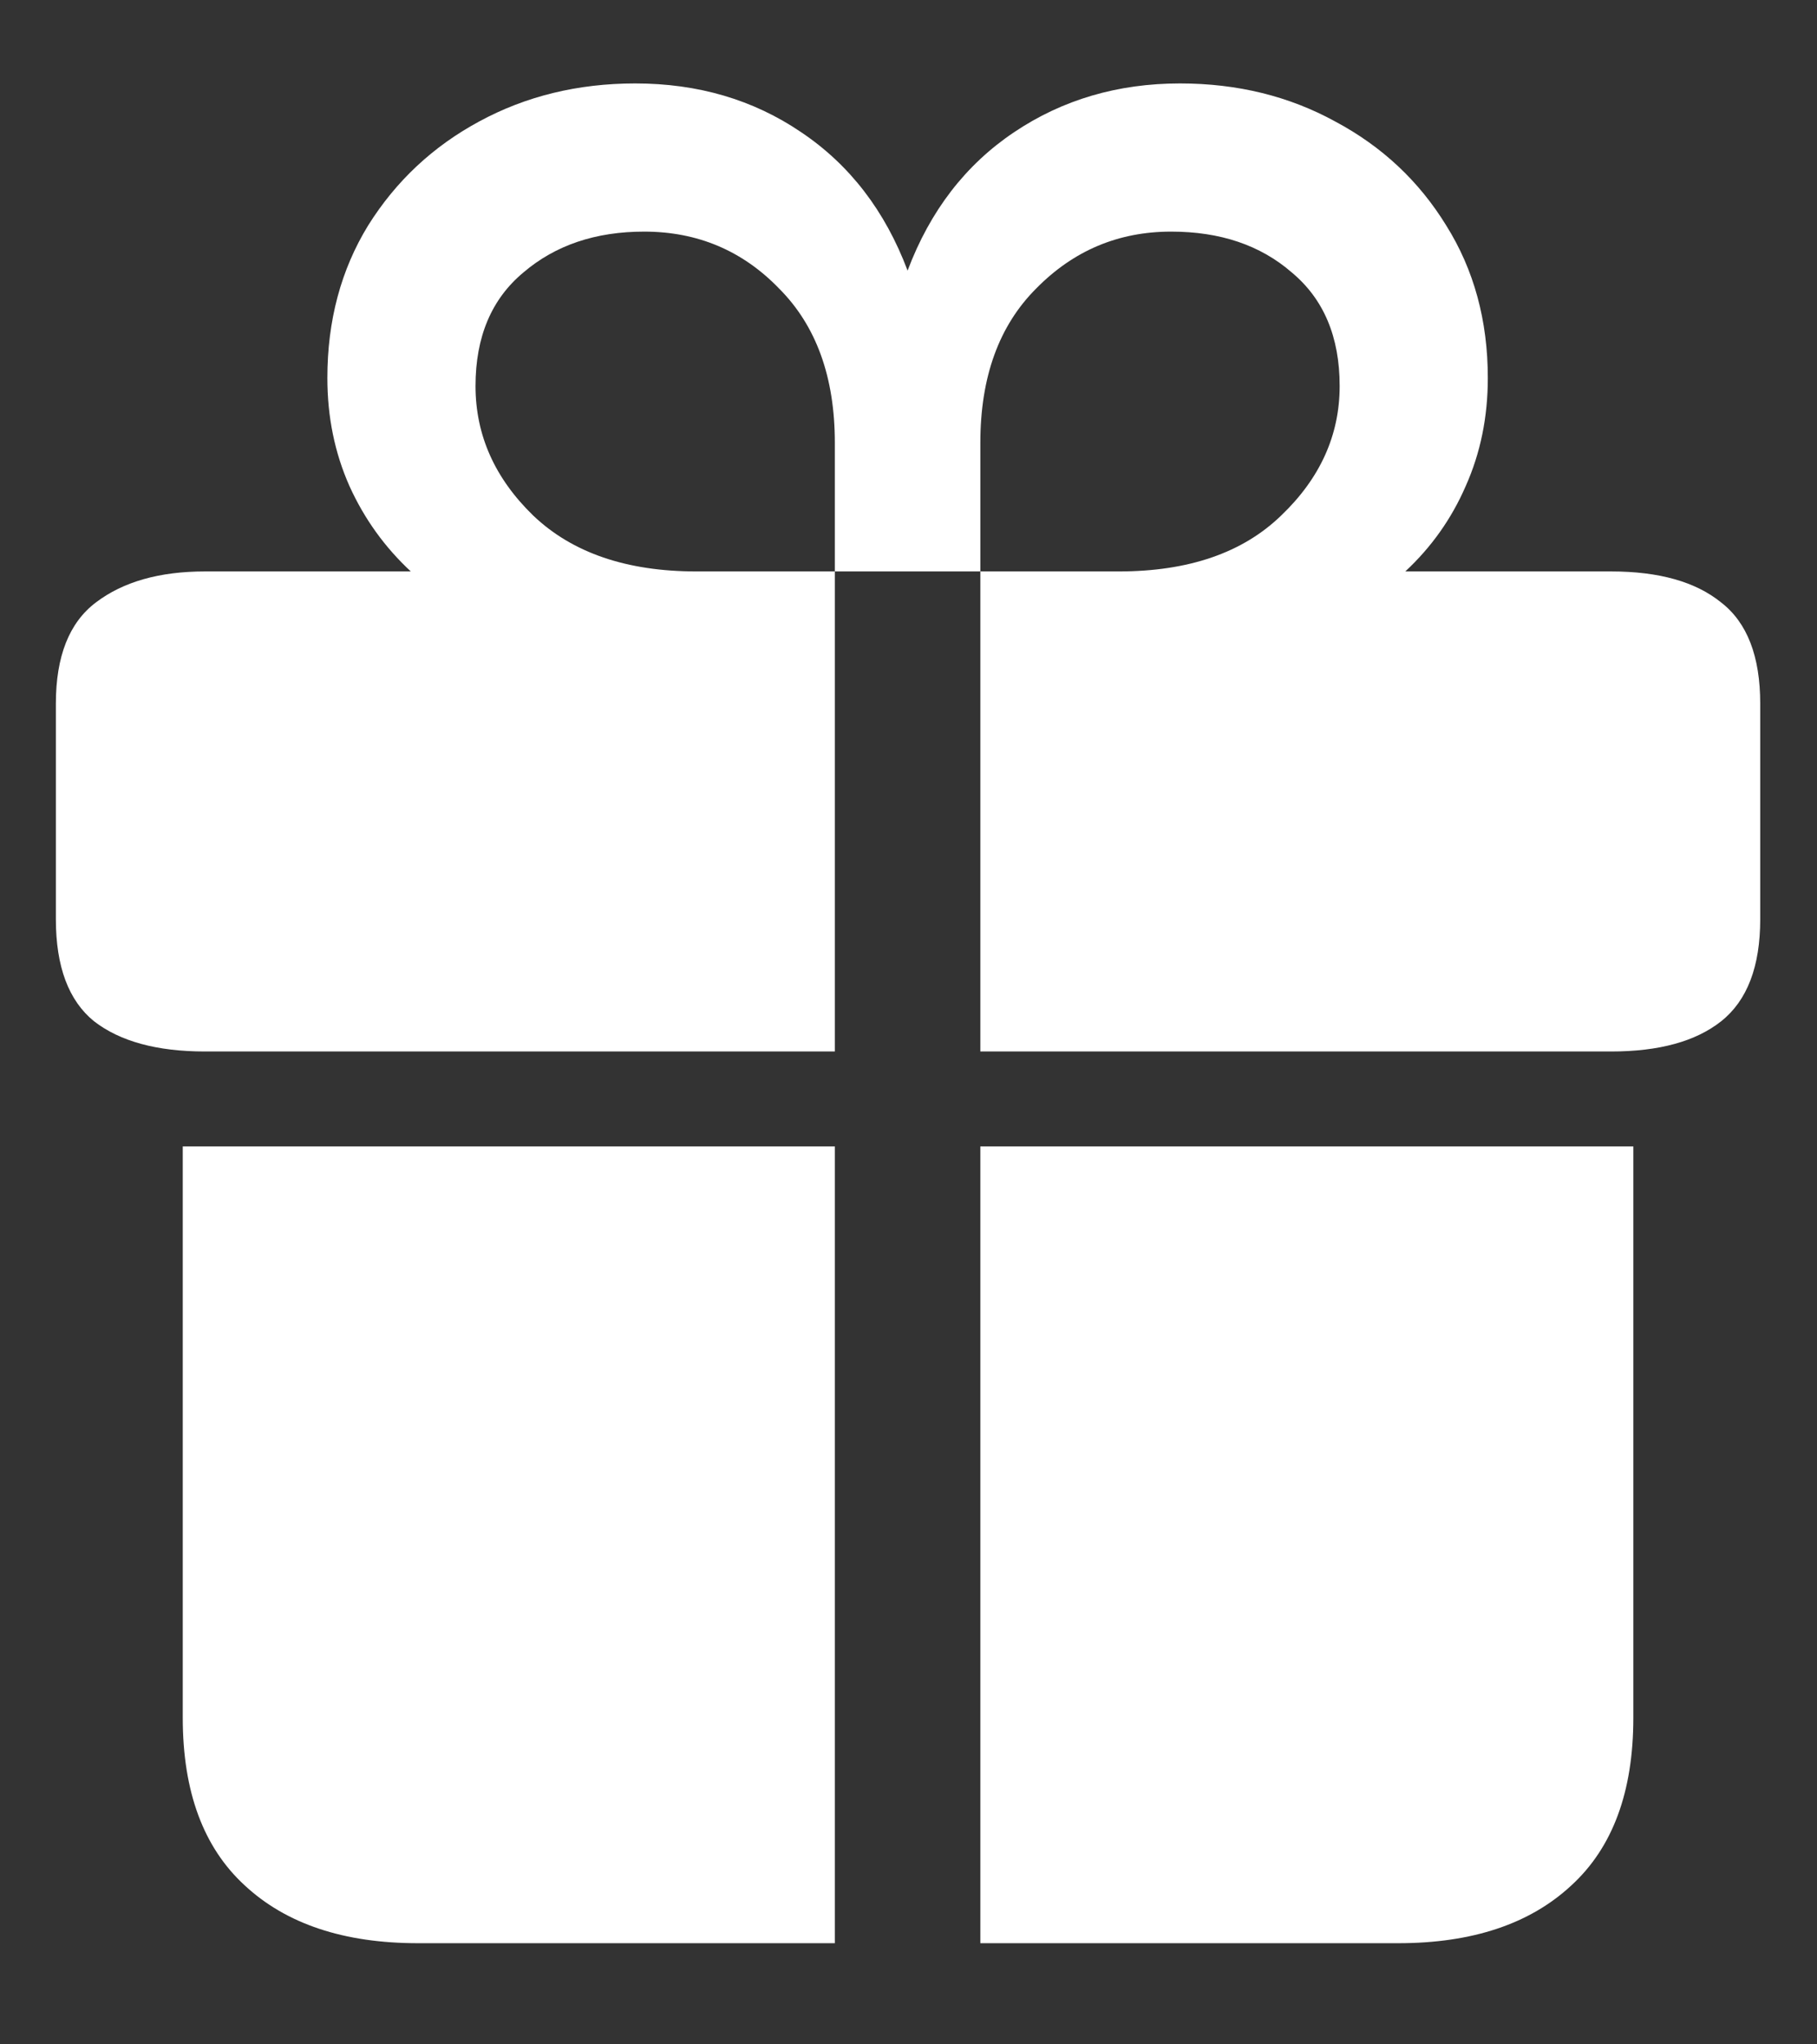 <?xml version="1.0" encoding="UTF-8"?>
<svg xmlns="http://www.w3.org/2000/svg" xmlns:xlink="http://www.w3.org/1999/xlink" width="24" height="27" viewBox="0 0 24 27" version="1.1">
<rect x="0" y="0" width="24" height="27" fill="#333333" stroke="none"/>
<g id="surface1">
<path style=" stroke:none;fill-rule:nonzero;fill:rgb(100%,100%,100%);fill-opacity:1;" d="M 2.414 22.688 C 2.414 23.664 2.688 24.402 3.234 24.902 C 3.781 25.41 4.543 25.664 5.52 25.664 L 11.027 25.664 L 11.027 15.141 L 2.414 15.141 Z M 12.949 25.664 L 18.469 25.664 C 19.445 25.664 20.207 25.41 20.754 24.902 C 21.301 24.402 21.574 23.664 21.574 22.688 L 21.574 15.141 L 12.949 15.141 Z M 0.738 12.141 C 0.738 12.766 0.906 13.215 1.242 13.488 C 1.586 13.754 2.074 13.887 2.707 13.887 L 11.027 13.887 L 11.027 7.547 L 9.199 7.547 C 8.277 7.547 7.559 7.301 7.043 6.809 C 6.535 6.316 6.281 5.746 6.281 5.098 C 6.281 4.449 6.492 3.949 6.914 3.598 C 7.336 3.238 7.867 3.059 8.508 3.059 C 9.211 3.059 9.805 3.309 10.289 3.809 C 10.781 4.301 11.027 4.98 11.027 5.848 L 11.027 7.547 L 12.949 7.547 L 12.949 5.848 C 12.949 4.98 13.195 4.301 13.688 3.809 C 14.18 3.309 14.773 3.059 15.469 3.059 C 16.117 3.059 16.648 3.238 17.062 3.598 C 17.484 3.949 17.695 4.449 17.695 5.098 C 17.695 5.746 17.438 6.316 16.922 6.809 C 16.414 7.301 15.699 7.547 14.777 7.547 L 12.949 7.547 L 12.949 13.887 L 21.281 13.887 C 21.914 13.887 22.398 13.754 22.734 13.488 C 23.078 13.215 23.25 12.766 23.25 12.141 L 23.25 9.293 C 23.25 8.668 23.078 8.223 22.734 7.957 C 22.398 7.684 21.914 7.547 21.281 7.547 L 18.562 7.547 C 18.906 7.227 19.172 6.852 19.359 6.422 C 19.555 5.984 19.652 5.508 19.652 4.992 C 19.652 4.234 19.469 3.562 19.102 2.977 C 18.742 2.391 18.254 1.934 17.637 1.605 C 17.027 1.27 16.344 1.102 15.586 1.102 C 14.766 1.102 14.035 1.316 13.395 1.746 C 12.754 2.176 12.285 2.785 11.988 3.574 C 11.691 2.785 11.223 2.176 10.582 1.746 C 9.949 1.316 9.219 1.102 8.391 1.102 C 7.633 1.102 6.945 1.27 6.328 1.605 C 5.719 1.934 5.23 2.391 4.863 2.977 C 4.504 3.562 4.324 4.234 4.324 4.992 C 4.324 5.508 4.422 5.984 4.617 6.422 C 4.812 6.852 5.082 7.227 5.426 7.547 L 2.707 7.547 C 2.105 7.547 1.625 7.684 1.266 7.957 C 0.914 8.223 0.738 8.668 0.738 9.293 Z M 0.738 12.141 "/>
</g>
</svg>
